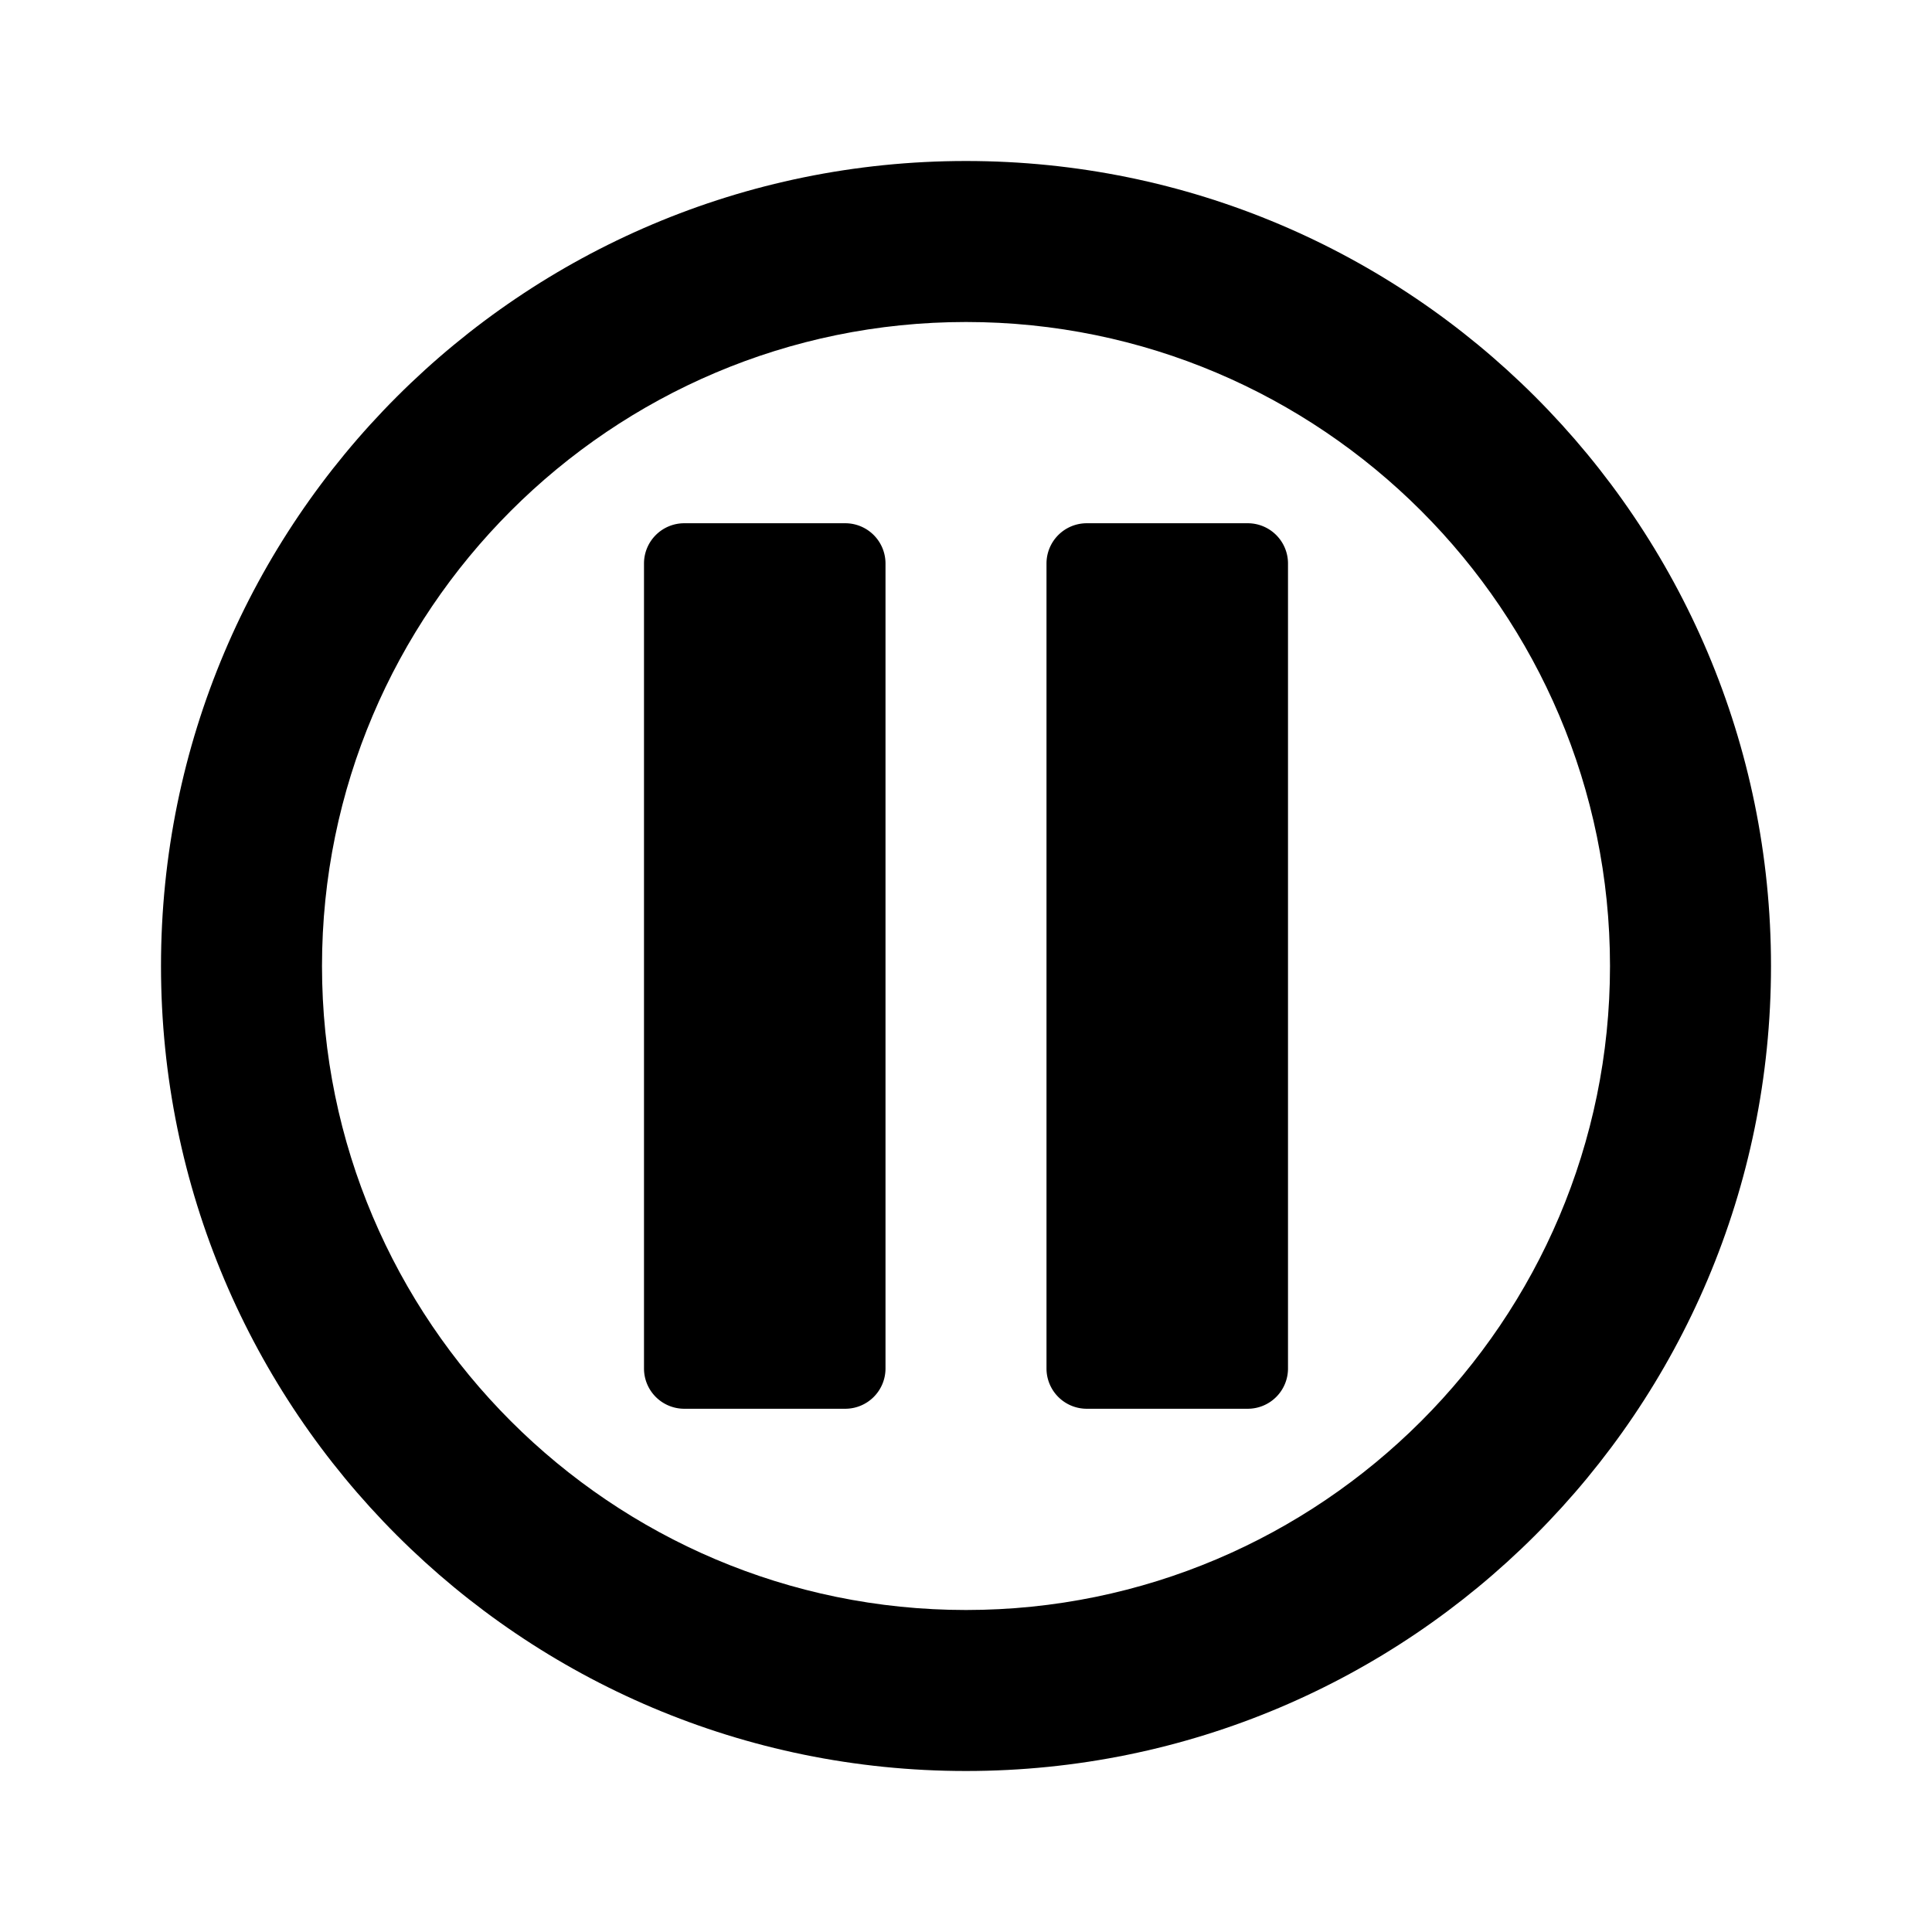 <svg width="24" height="24" viewBox="0 0 24 24">
  <path d="M10.5 6.5h-2A.5.5 0 0 0 8 7v10a.5.5 0 0 0 .5.5h2a.5.5 0 0 0 .5-.5V7a.5.5 0 0 0-.5-.5Zm3 0a.5.5 0 0 0-.5.5v10a.5.5 0 0 0 .5.5h2a.5.5 0 0 0 .5-.5V7a.5.5 0 0 0-.5-.5h-2Z"/>
  <path d="M12 2C6.477 2 2 6.477 2 12s4.477 10 10 10 10-4.477 10-10S17.523 2 12 2Zm0 18c-4.411 0-8-3.589-8-8s3.589-8 8-8 8 3.589 8 8-3.589 8-8 8Z"/>
</svg>
